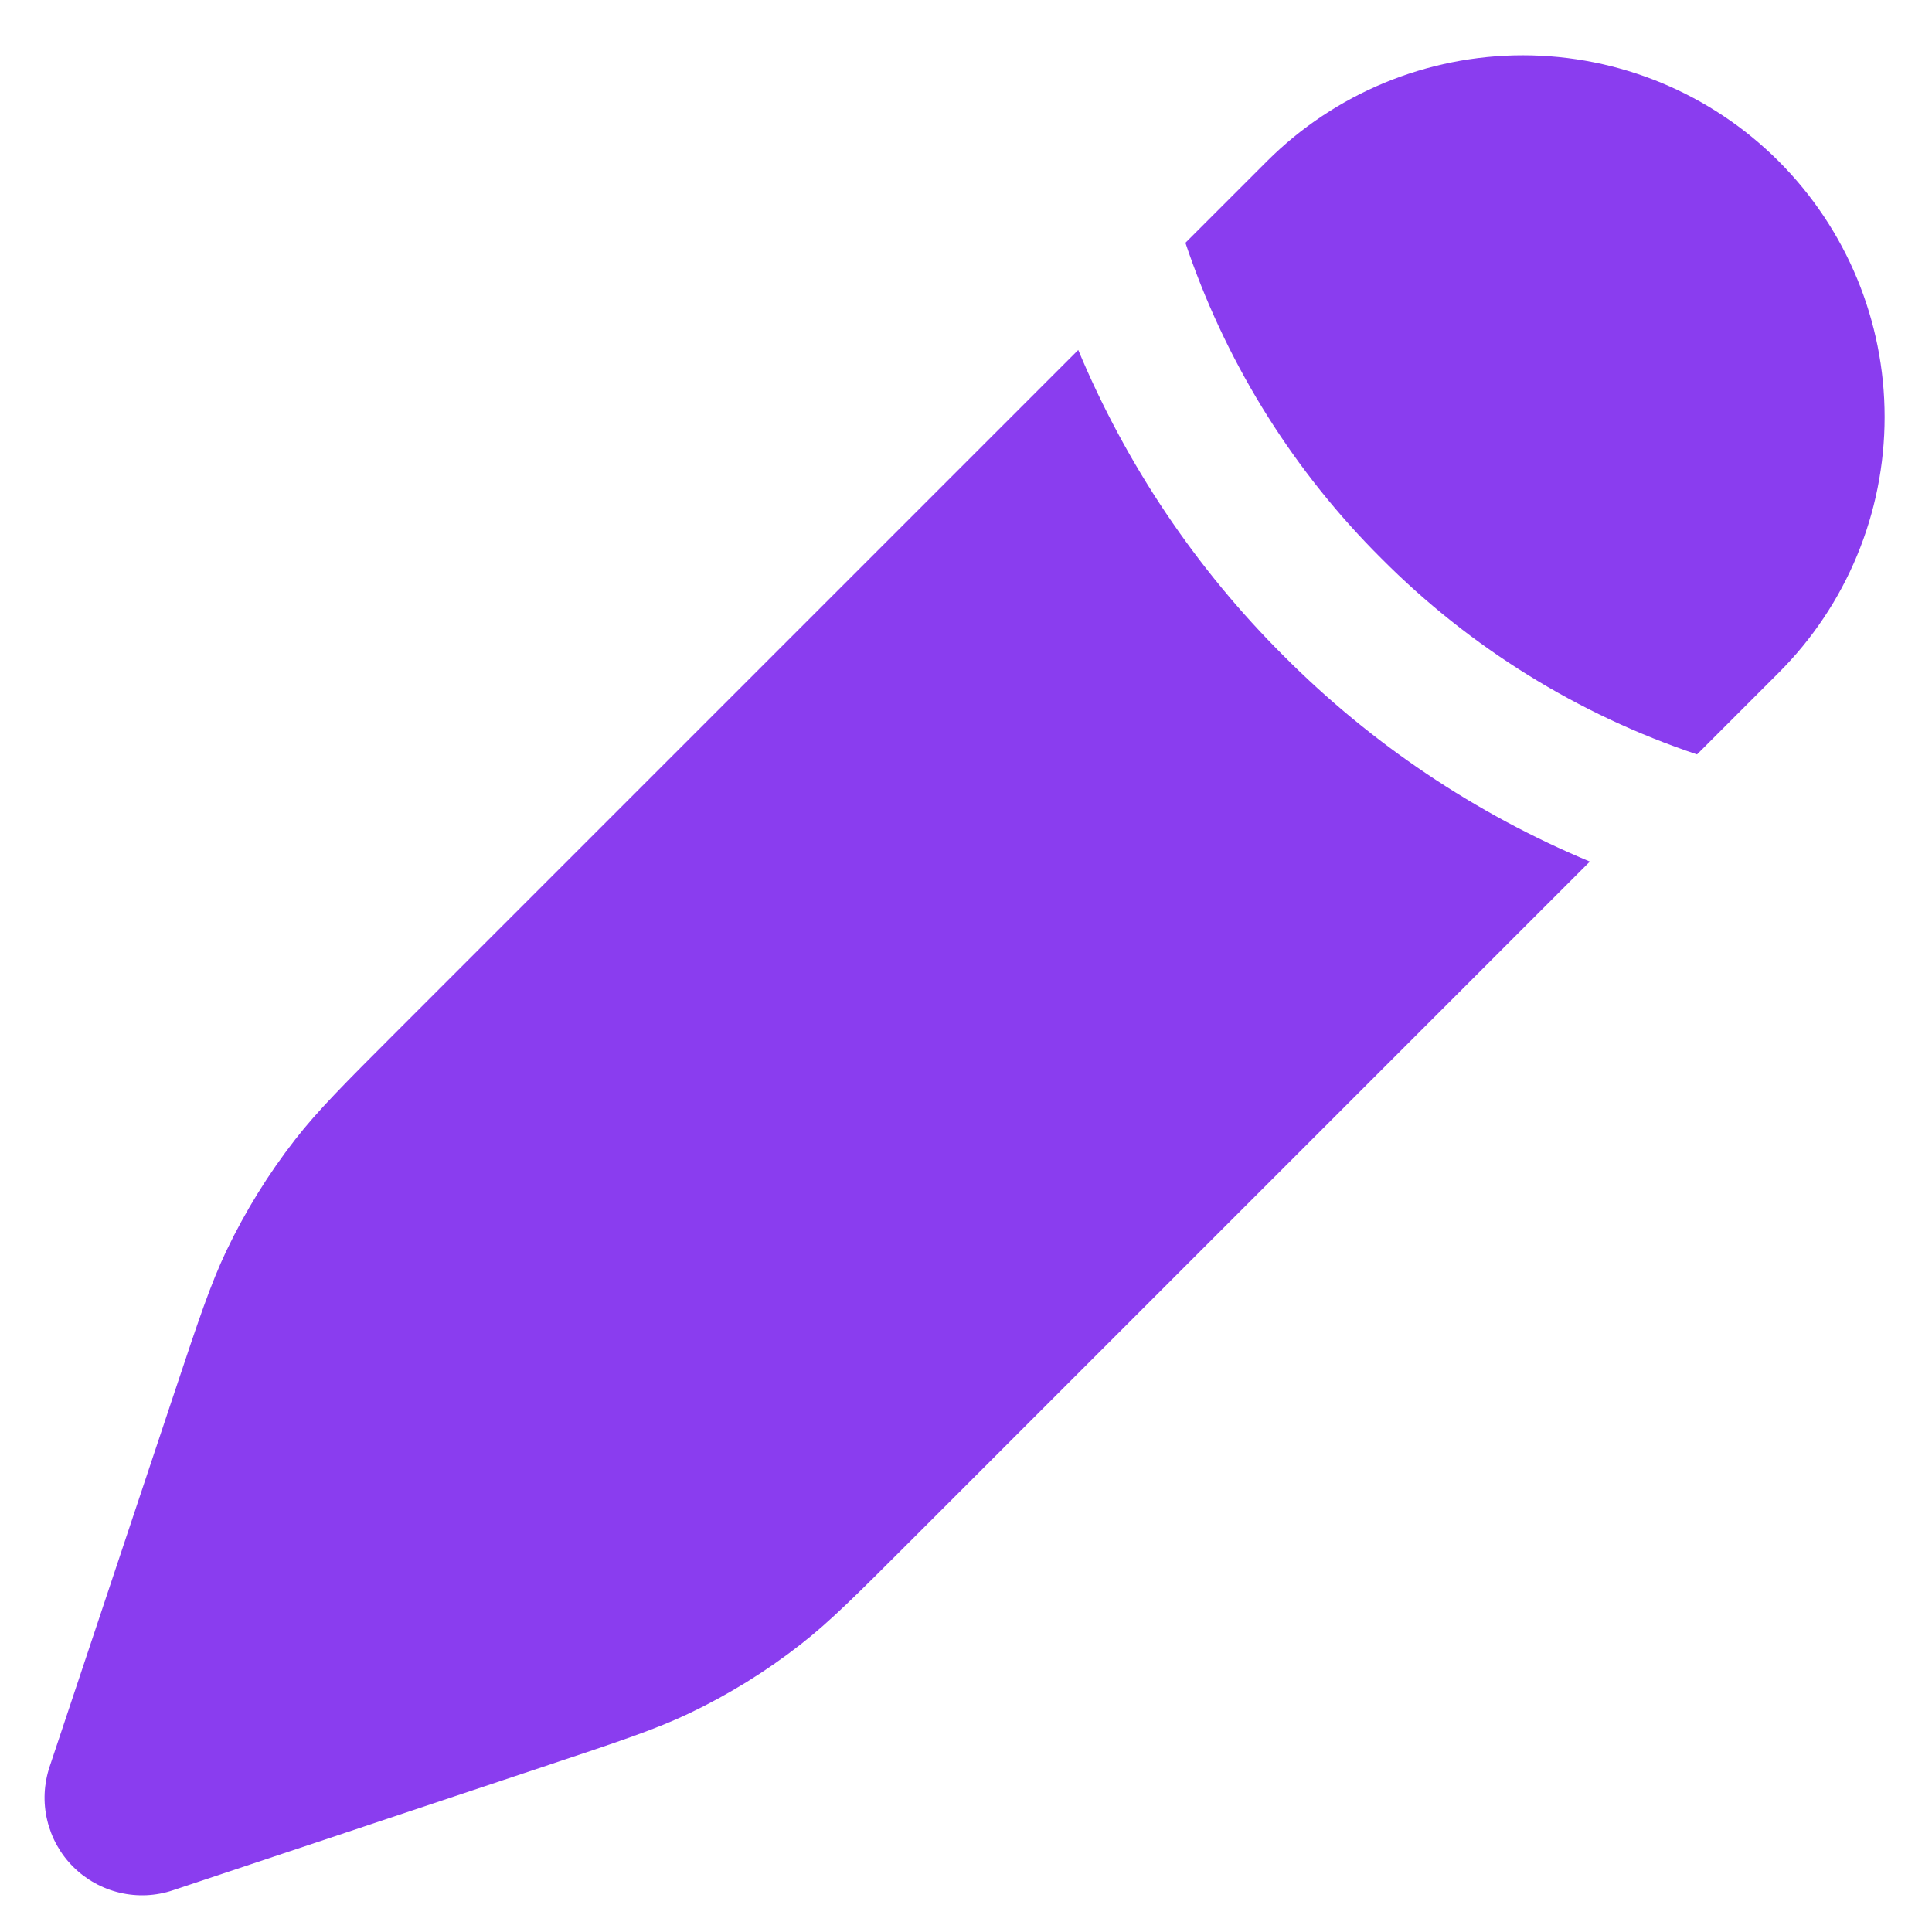 <svg width="21" height="21" viewBox="0 0 21 21" fill="none" xmlns="http://www.w3.org/2000/svg">
<path d="M9.885 16.761L17.281 9.365C16.037 8.846 14.907 8.087 13.955 7.131C12.999 6.18 12.24 5.049 11.72 3.804L4.324 11.2C3.747 11.777 3.458 12.066 3.21 12.384C2.917 12.76 2.666 13.166 2.461 13.595C2.288 13.959 2.159 14.347 1.901 15.121L0.539 19.204C0.477 19.391 0.467 19.592 0.513 19.784C0.558 19.976 0.655 20.151 0.795 20.291C0.934 20.43 1.11 20.528 1.302 20.573C1.494 20.618 1.694 20.609 1.881 20.546L5.964 19.184C6.739 18.926 7.126 18.797 7.49 18.624C7.92 18.419 8.326 18.168 8.701 17.875C9.019 17.627 9.308 17.338 9.885 16.761ZM19.333 7.313C20.071 6.576 20.485 5.576 20.485 4.533C20.485 3.49 20.071 2.49 19.333 1.752C18.596 1.015 17.596 0.601 16.553 0.601C15.51 0.601 14.51 1.015 13.772 1.752L12.885 2.639L12.923 2.75C13.361 4.001 14.076 5.136 15.015 6.07C15.977 7.038 17.152 7.767 18.446 8.2L19.333 7.313Z" fill="#8A3DEF"/>
</svg>
